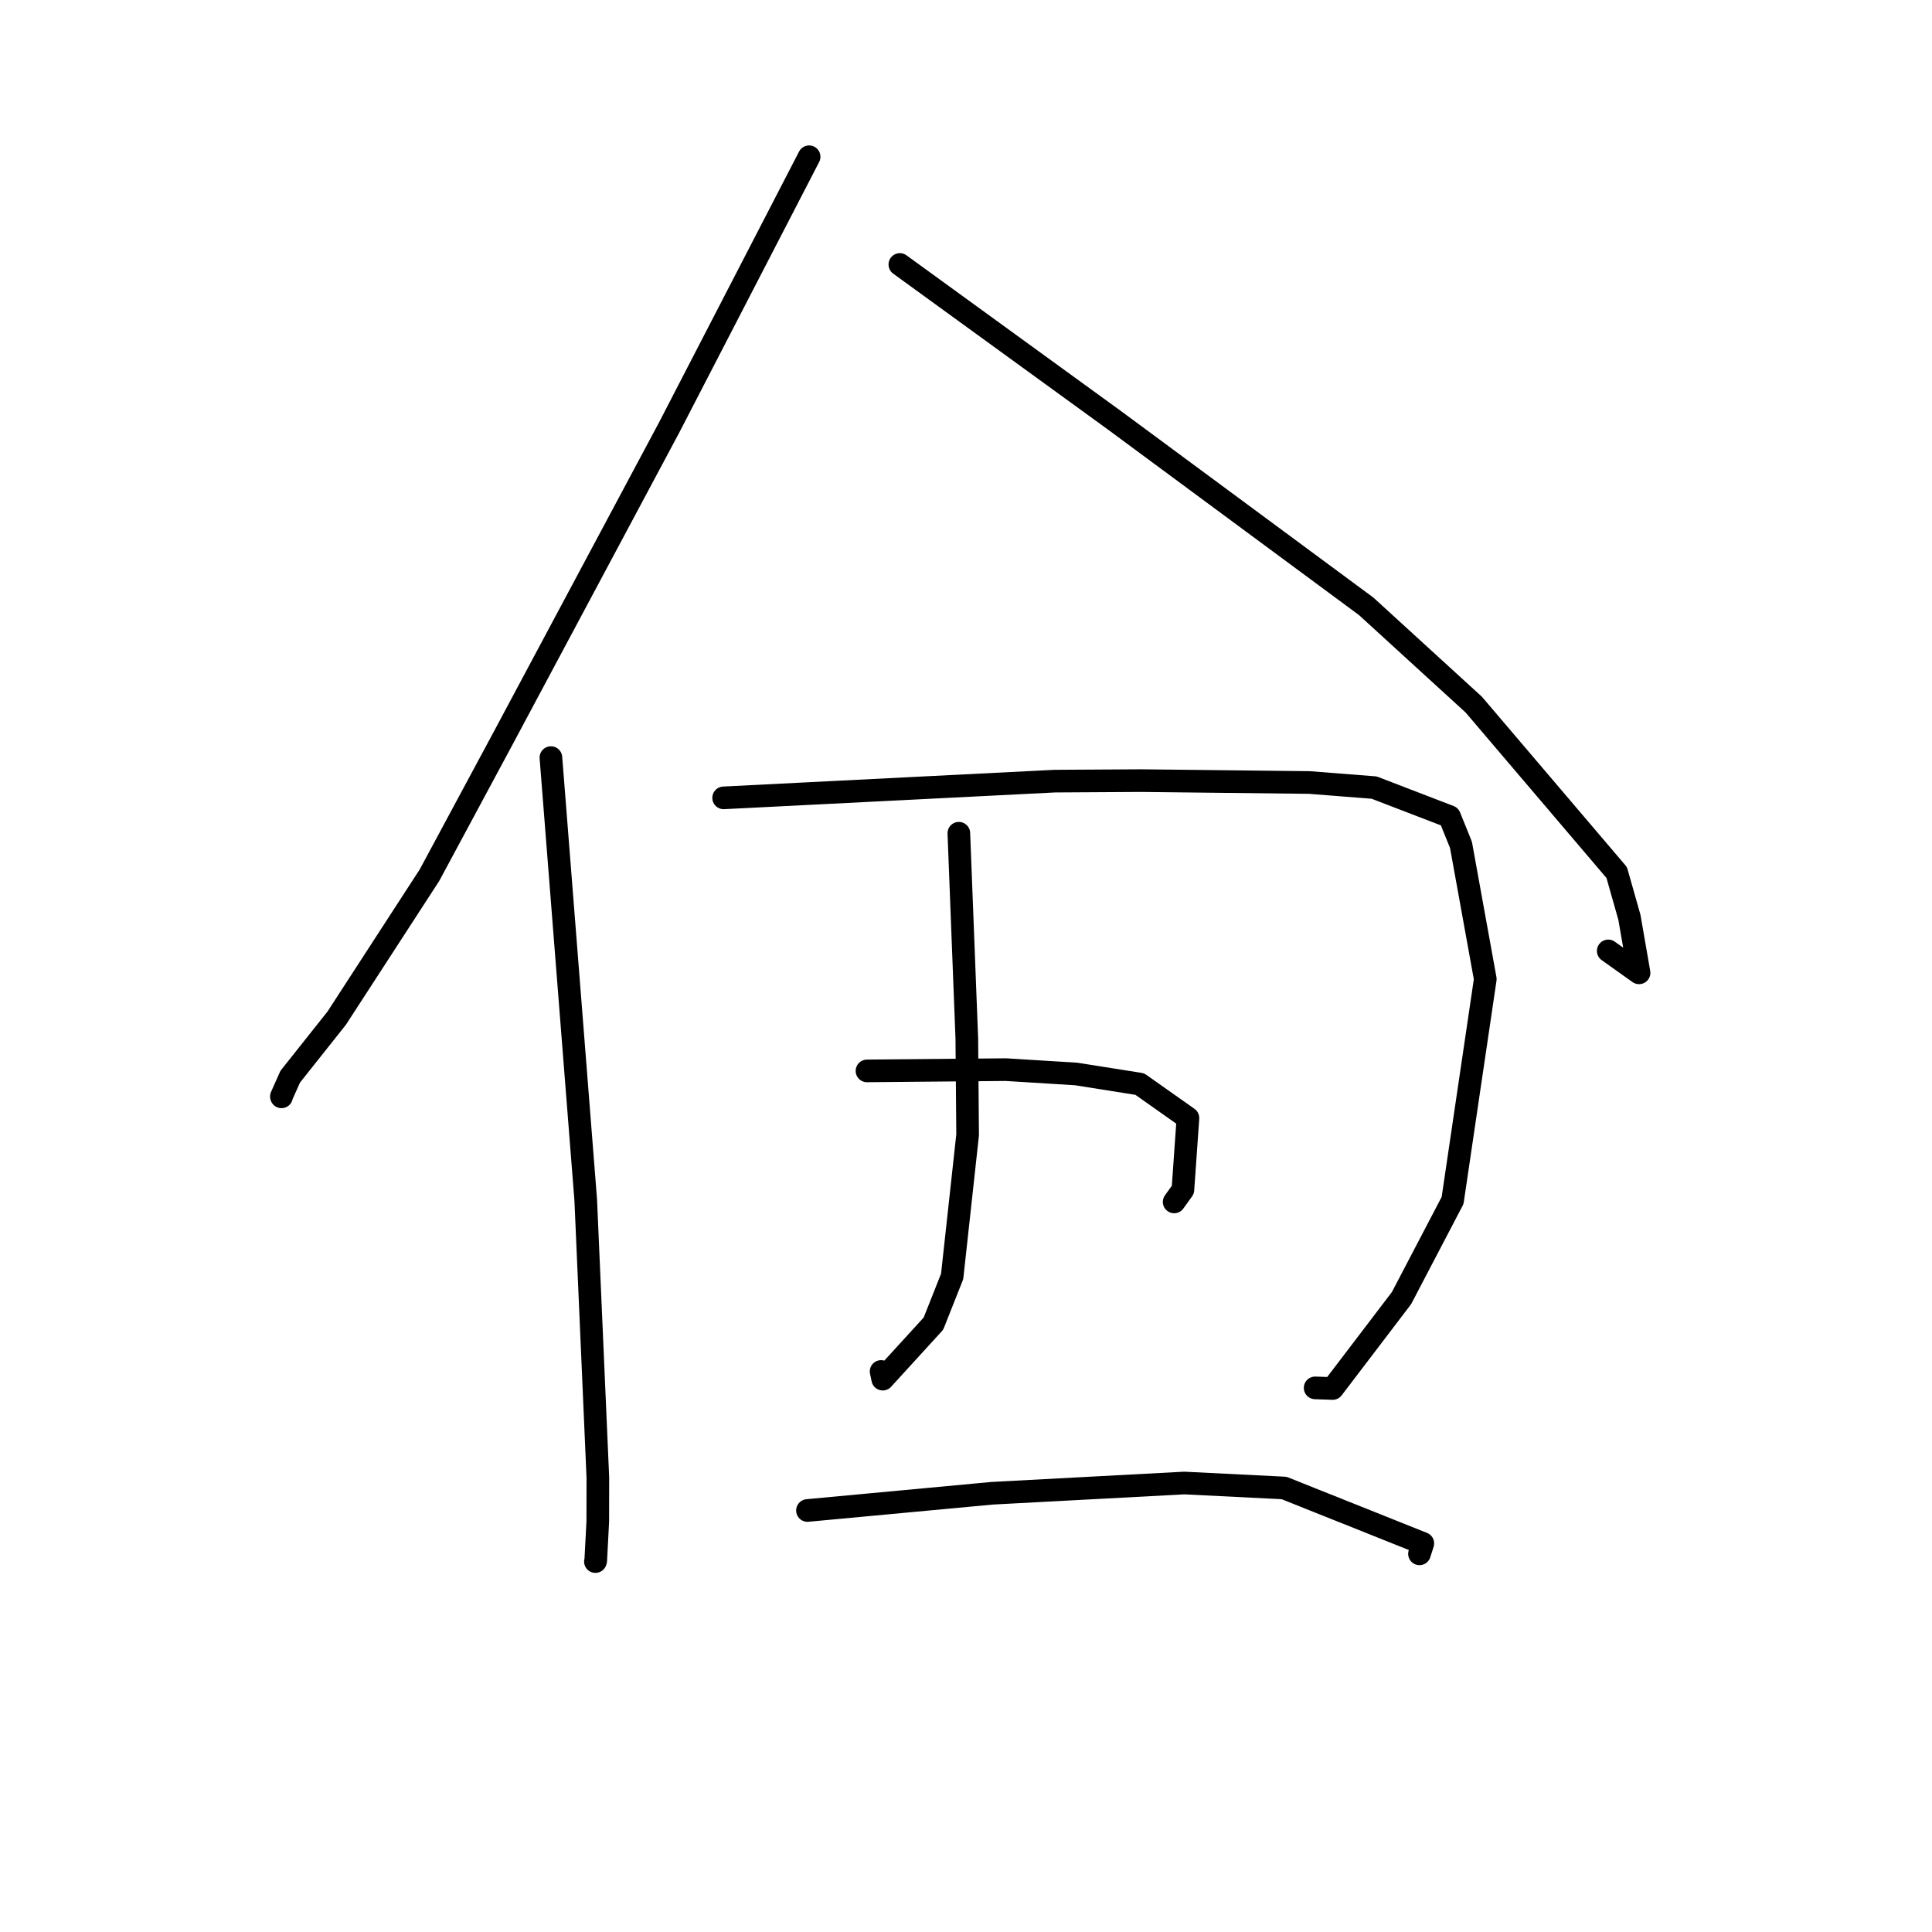 <?xml version="1.0" standalone="no"?>
    <svg width="256" height="256" xmlns="http://www.w3.org/2000/svg" version="1.1">
    <polyline stroke="black" stroke-width="3" stroke-linecap="round" fill="transparent" stroke-linejoin="round" points="107.213 20.771 97.92 38.745 88.627 56.719 66.562 98.013 56.911 115.961 44.614 134.912 40.662 139.889 38.451 142.673 37.285 145.292 37.301 145.337 " />
        <polyline stroke="black" stroke-width="3" stroke-linecap="round" fill="transparent" stroke-linejoin="round" points="119.236 35.046 133.456 45.371 147.675 55.695 181.028 80.342 195.283 93.367 214.222 115.615 215.904 121.542 217.183 128.906 213.1 126.001 " />
        <polyline stroke="black" stroke-width="3" stroke-linecap="round" fill="transparent" stroke-linejoin="round" points="72.999 100.386 75.306 129.694 77.613 159.003 78.272 174.099 79.218 195.773 79.209 201.606 78.938 206.779 78.896 206.915 " />
        <polyline stroke="black" stroke-width="3" stroke-linecap="round" fill="transparent" stroke-linejoin="round" points="95.885 105.721 117.83 104.612 139.774 103.504 151.219 103.436 173.502 103.686 182.085 104.359 192.073 108.202 193.586 111.945 196.809 129.735 192.475 159.068 185.71 172.001 176.585 183.983 174.262 183.902 " />
        <polyline stroke="black" stroke-width="3" stroke-linecap="round" fill="transparent" stroke-linejoin="round" points="127.052 110.409 127.58 124.009 128.108 137.609 128.215 150.376 126.165 169.133 123.684 175.388 116.967 182.744 116.751 181.726 " />
        <polyline stroke="black" stroke-width="3" stroke-linecap="round" fill="transparent" stroke-linejoin="round" points="114.88 141.9 124.081 141.816 133.283 141.732 142.602 142.309 151.024 143.643 157.409 148.15 156.742 157.644 155.582 159.261 " />
        <polyline stroke="black" stroke-width="3" stroke-linecap="round" fill="transparent" stroke-linejoin="round" points="106.993 200.147 119.221 199.007 131.448 197.866 156.915 196.507 170.147 197.165 188.531 204.509 188.088 205.892 " />
        </svg>